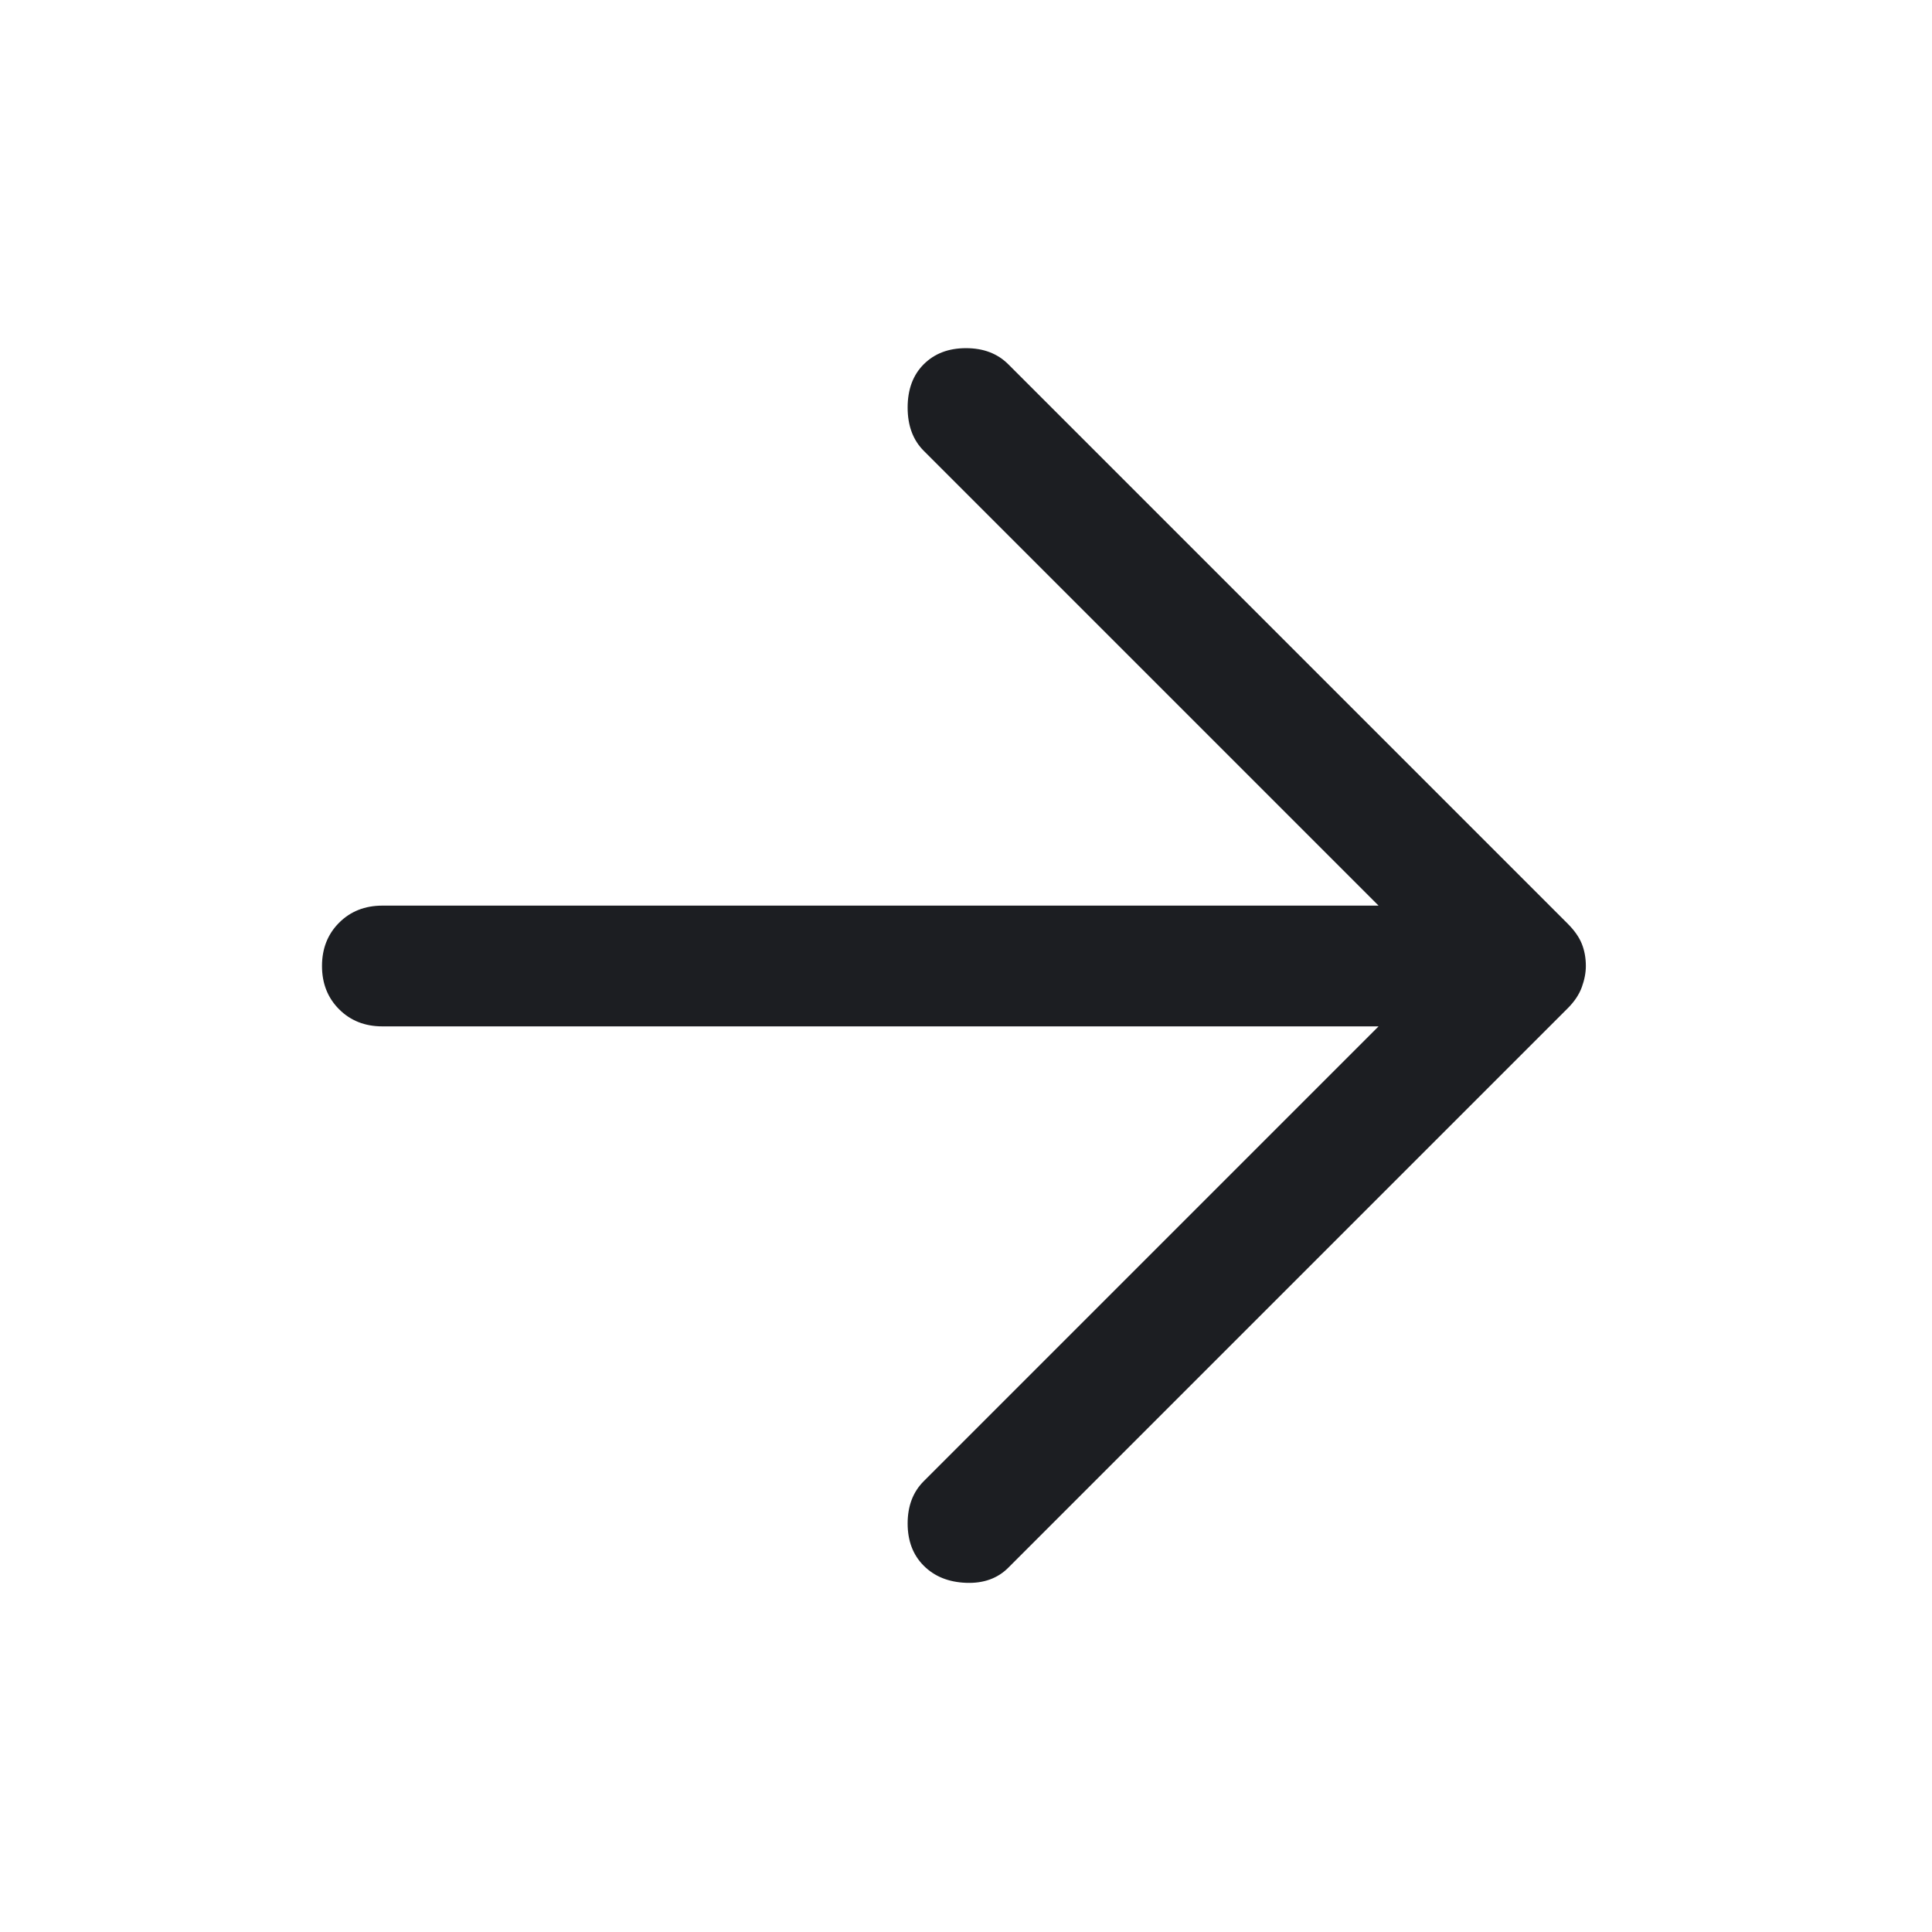 <svg width="72" height="72" viewBox="0 0 72 72" fill="none" xmlns="http://www.w3.org/2000/svg">
<path d="M34.425 58.35C34.025 57.95 33.825 57.425 33.825 56.775C33.825 56.125 34.025 55.6 34.425 55.2L51.375 38.25H14.25C13.6 38.25 13.062 38.038 12.637 37.612C12.213 37.188 12 36.65 12 36C12 35.35 12.213 34.812 12.637 34.388C13.062 33.962 13.6 33.75 14.25 33.75H51.375L34.425 16.8C34.025 16.4 33.825 15.863 33.825 15.188C33.825 14.512 34.025 13.975 34.425 13.575C34.825 13.175 35.35 12.975 36 12.975C36.65 12.975 37.175 13.175 37.575 13.575L58.425 34.425C58.675 34.675 58.85 34.925 58.95 35.175C59.05 35.425 59.1 35.7 59.1 36C59.1 36.25 59.05 36.513 58.95 36.788C58.85 37.062 58.675 37.325 58.425 37.575L37.575 58.425C37.175 58.825 36.65 59.013 36 58.987C35.35 58.962 34.825 58.75 34.425 58.35Z" fill="#1C1E22"/>
</svg>
